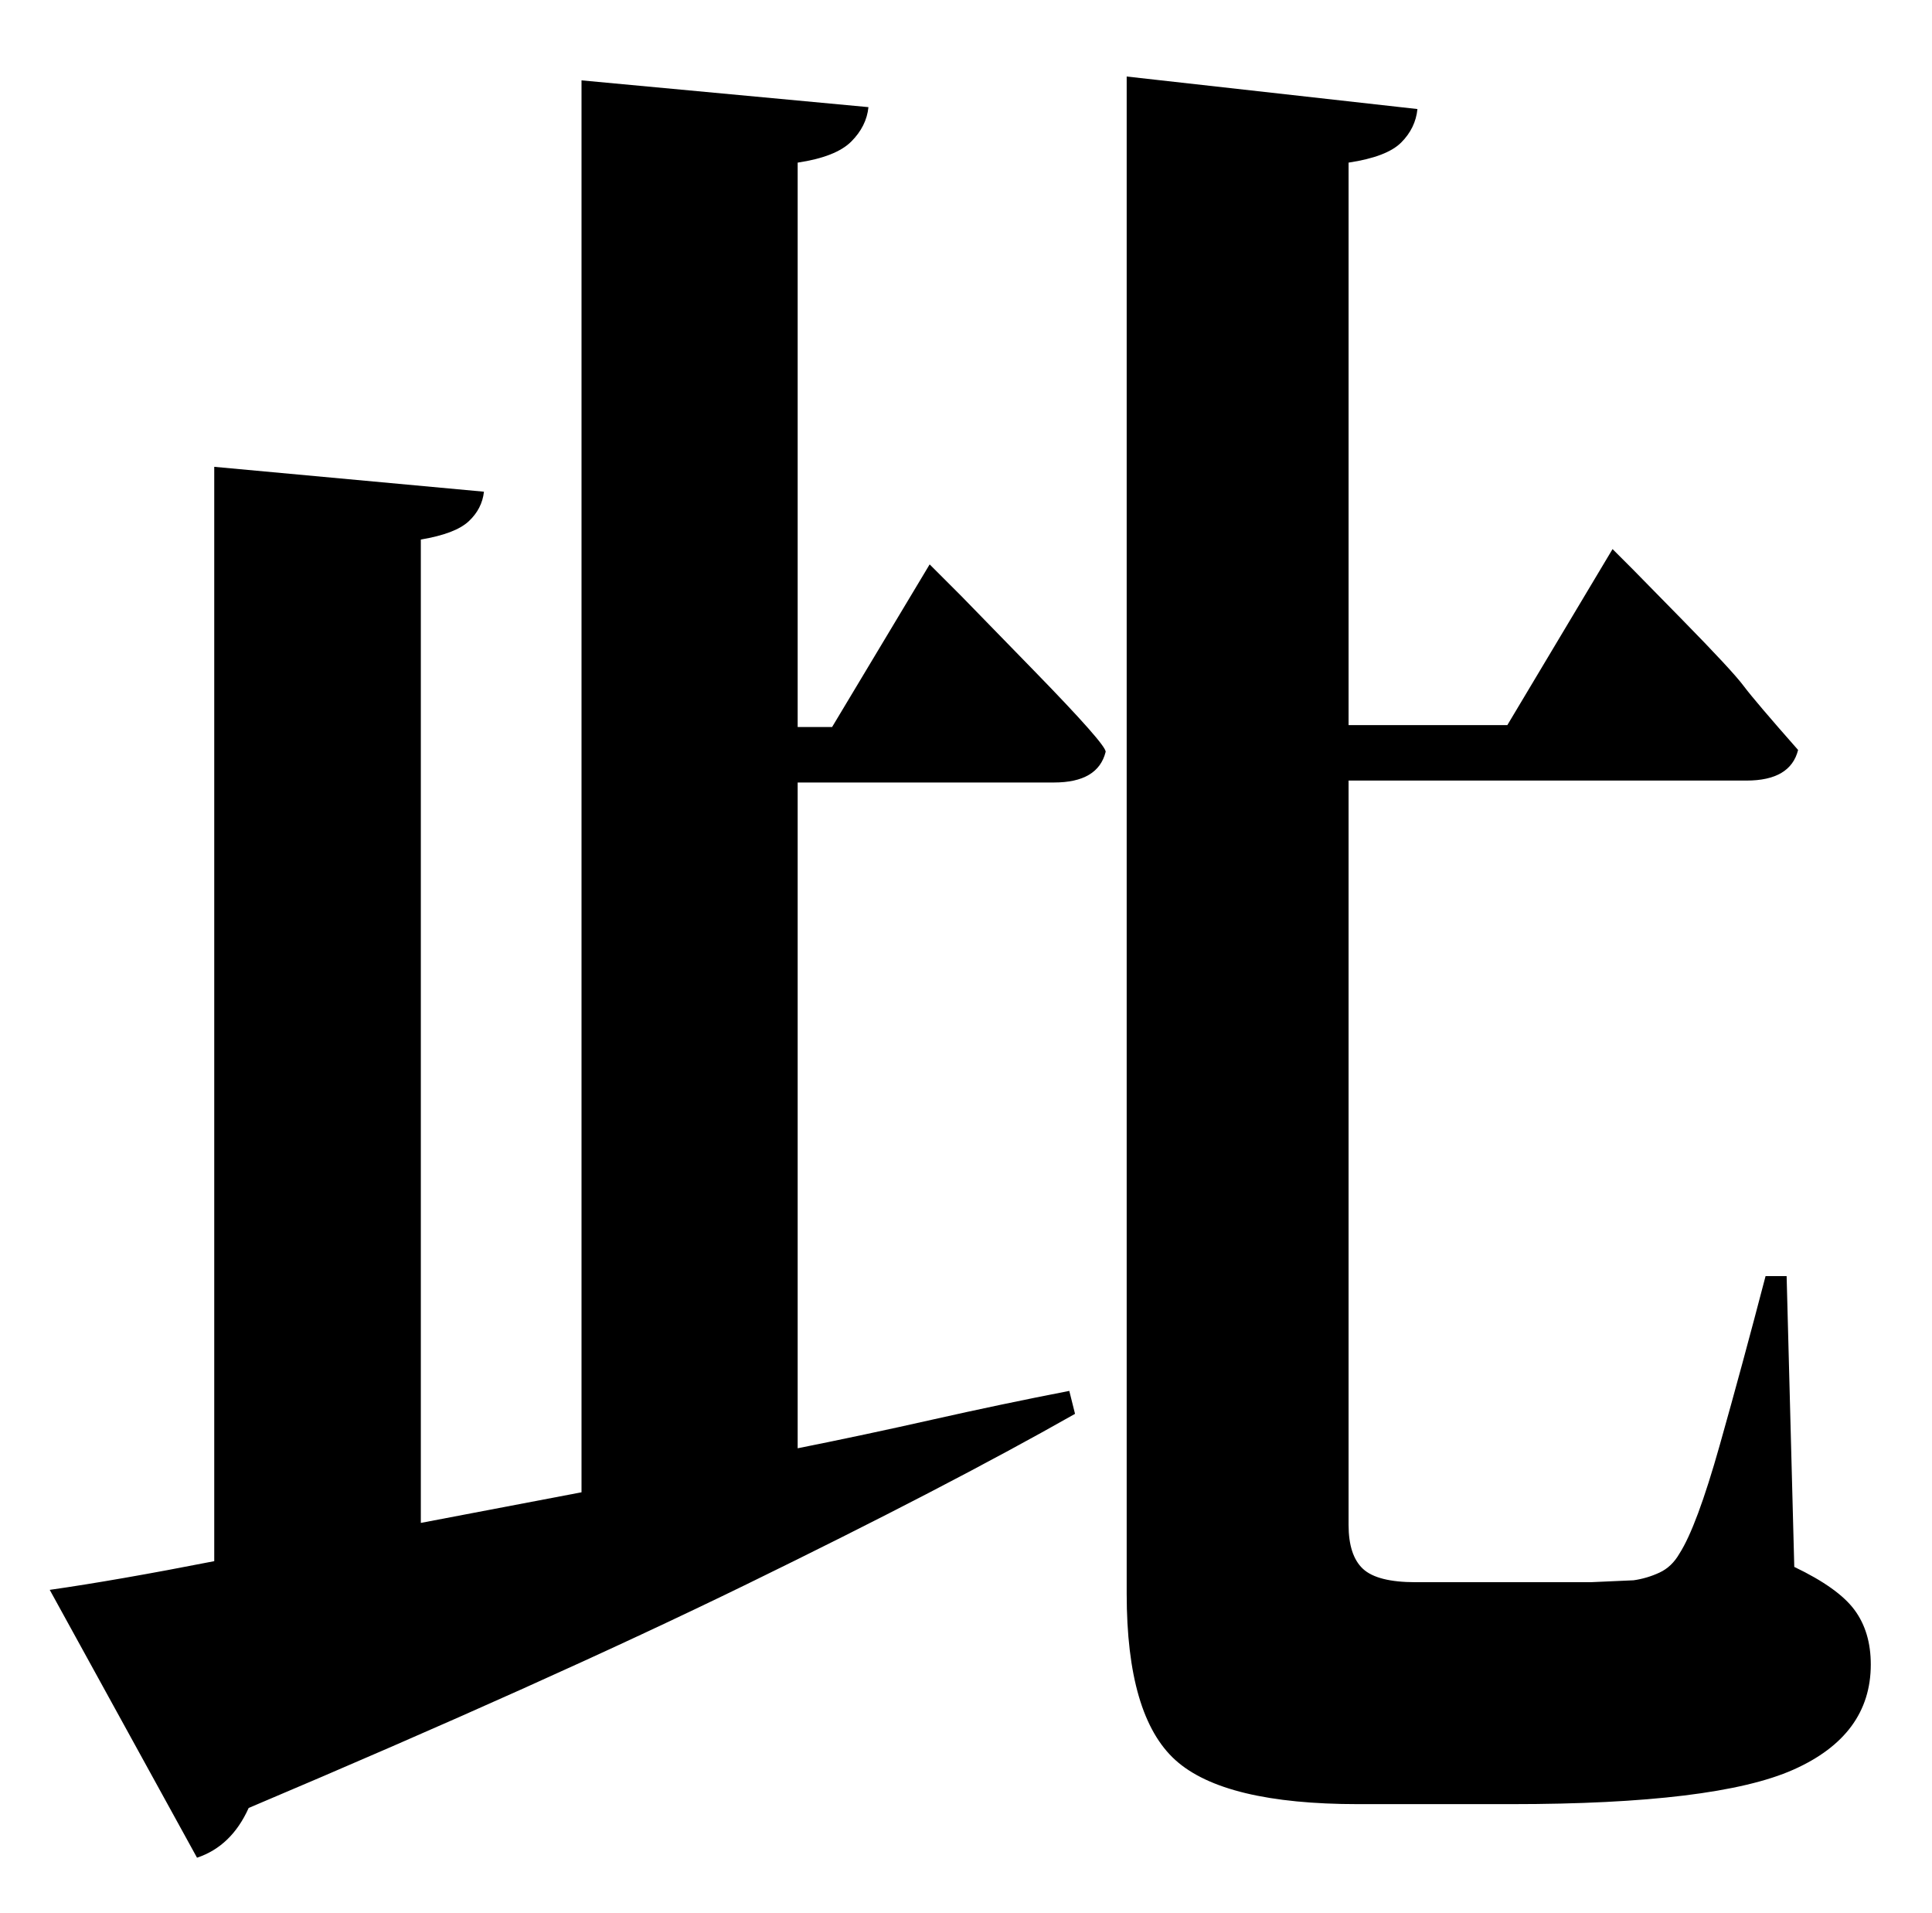 <?xml version="1.0" standalone="no"?>
<!DOCTYPE svg PUBLIC "-//W3C//DTD SVG 1.1//EN" "http://www.w3.org/Graphics/SVG/1.1/DTD/svg11.dtd" >
<svg xmlns="http://www.w3.org/2000/svg" xmlns:xlink="http://www.w3.org/1999/xlink" version="1.1" viewBox="-10 0 1010 1000">
   <path fill="currentColor"
d="M425 380l51 -85l16.5 16.5t38 39t37.5 42.5q-4 16 -27 16h-134v348q35 -7 70.5 -15t71.5 -15l3 12q-67 38 -171.5 89t-260.5 117q-9 20 -27 26l-77 -140q35 -5 86 -15v-572l141 13q-1 9 -8 15.5t-25 9.5v514l84 -16v-738l150 14q-1 10 -9 18t-28 11v295h18zM924 667
l4 152q23 11 31.5 22.5t8.5 28.5q0 37 -40.5 55t-147.5 18h-80q-70 0 -95.5 -23t-25.5 -87v-793l152 17q-1 10 -8.5 17.5t-27.5 10.5v294h83l55 -92l10.5 10.5t26 26.5t32 34.5t28.5 33.5q-4 16 -27 16h-208v389q0 16 7.5 23t27.5 7h61h30.5t22.5 -1q7 -1 13.5 -4t10.5 -10
q9 -14 21 -56.5t24 -88.5h11z" />
</svg>
